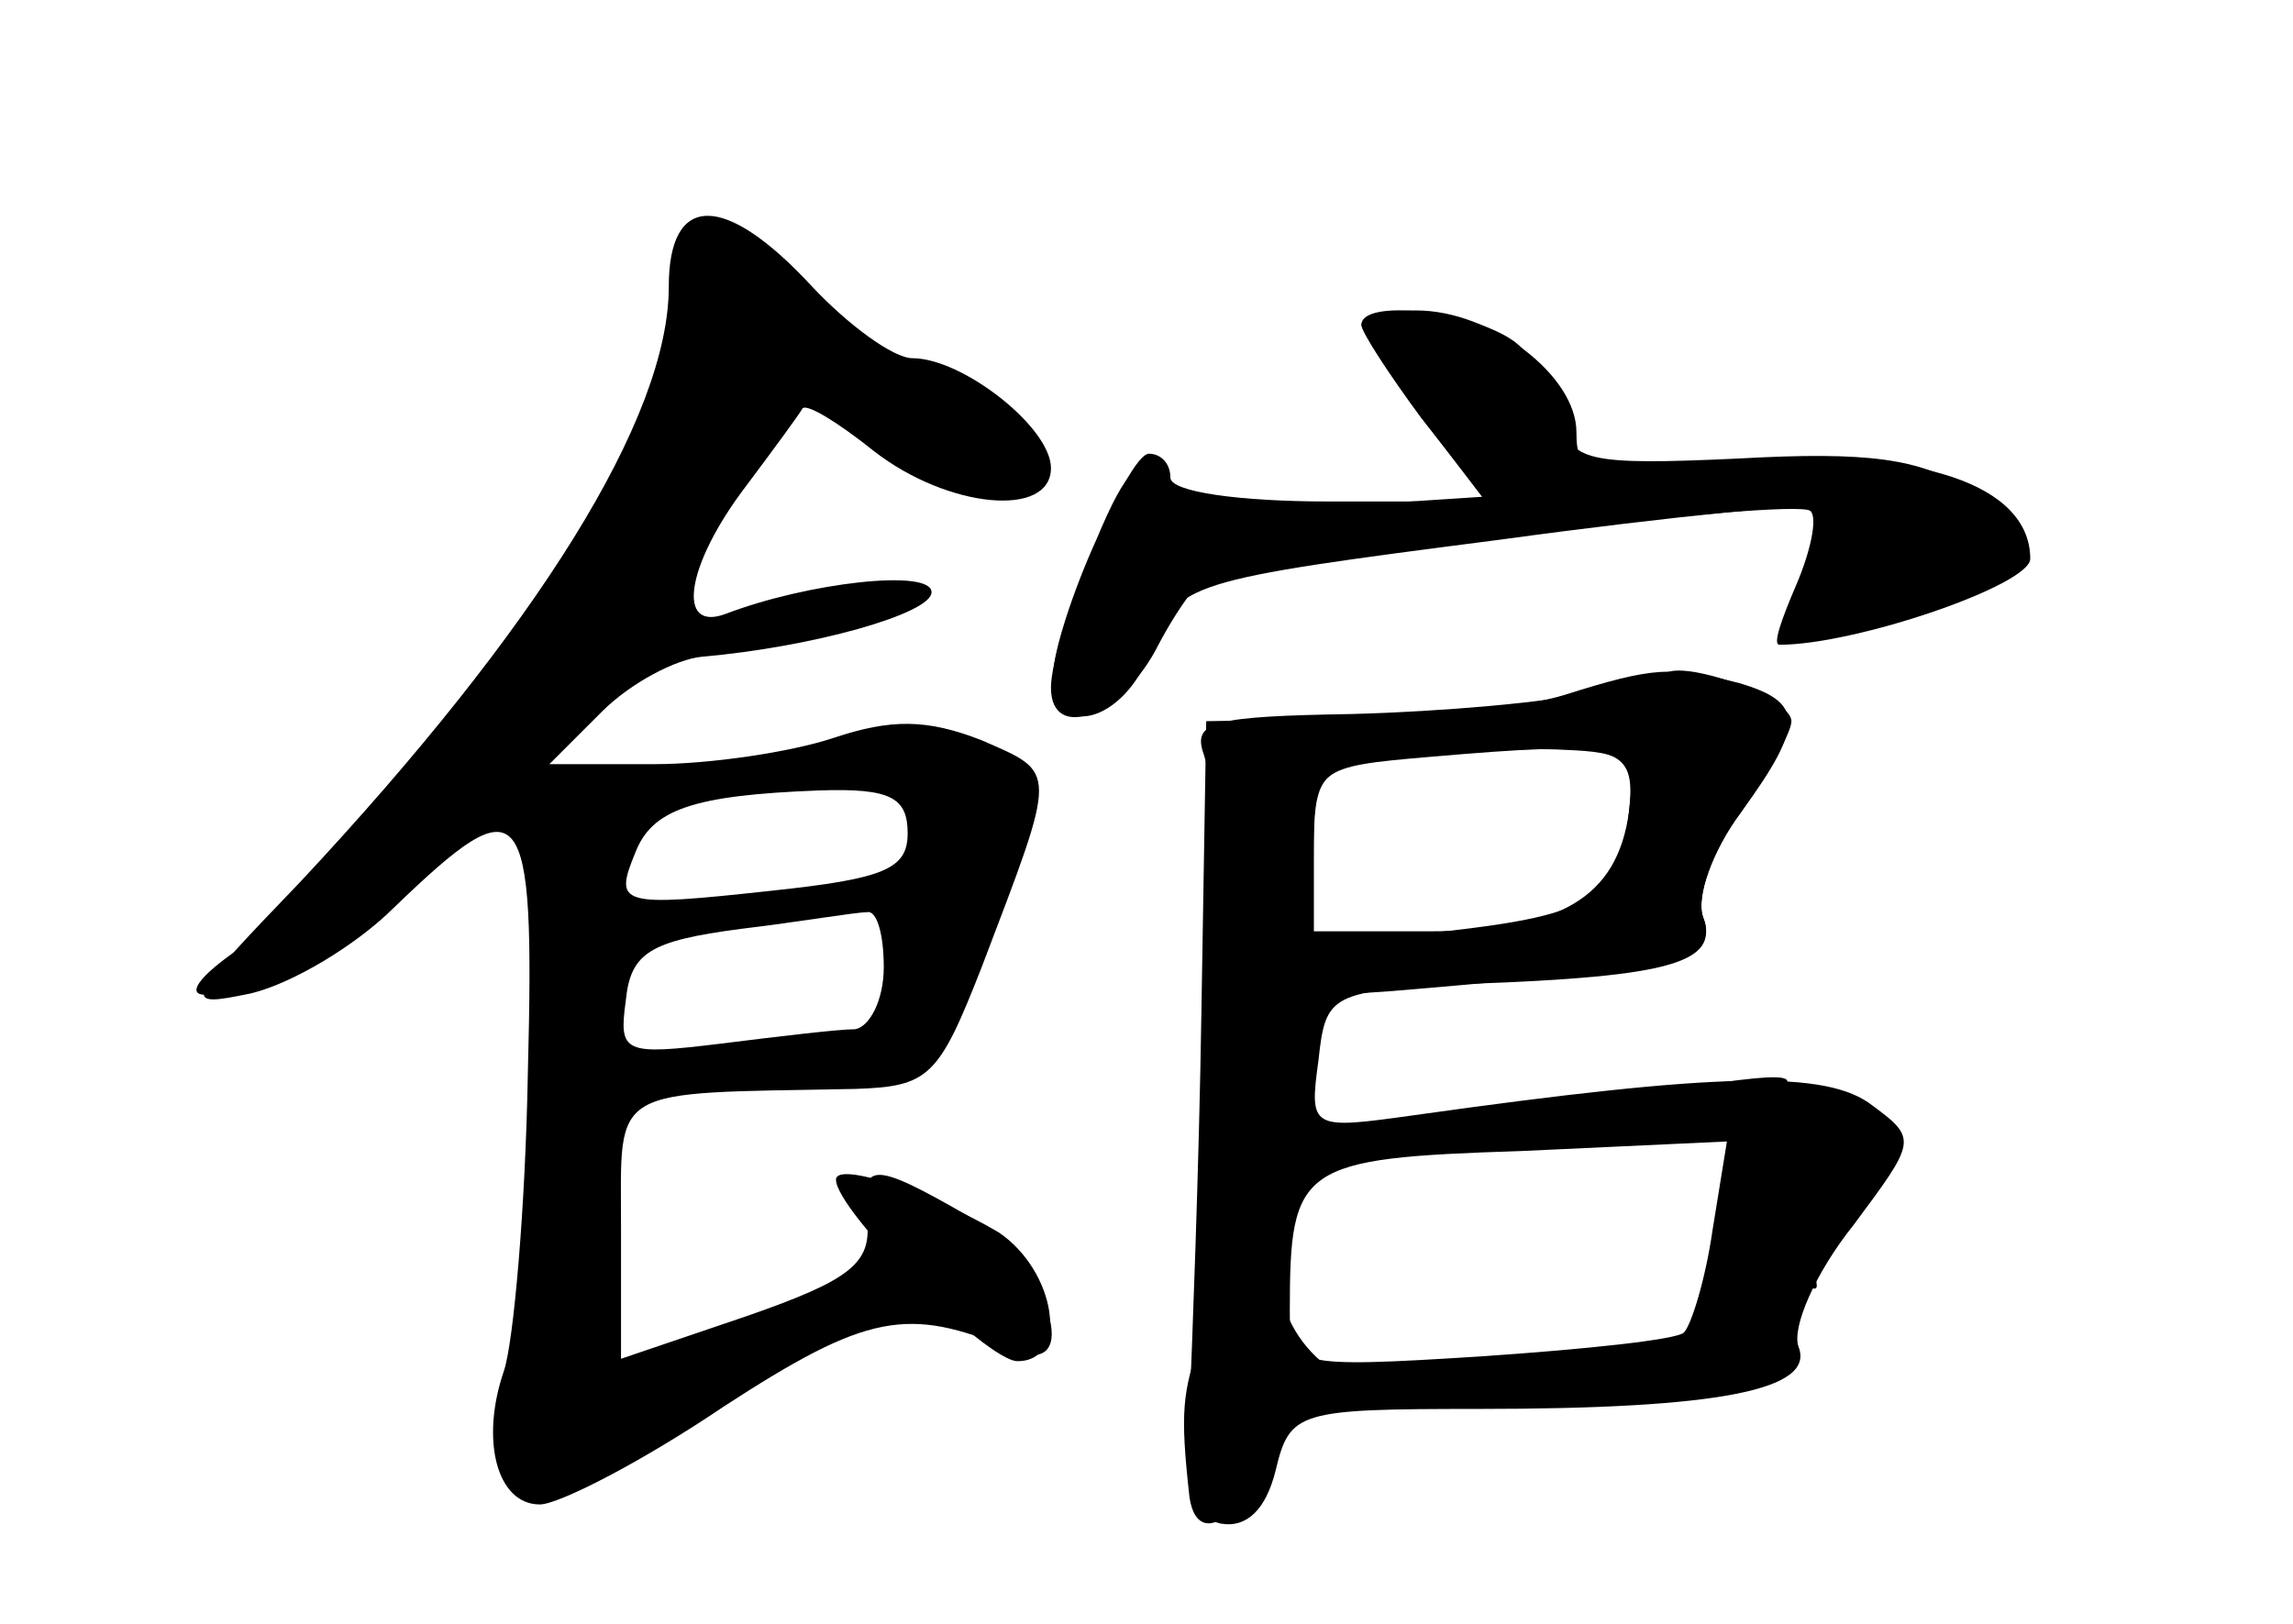 <?xml version="1.0" standalone="no"?>
<!DOCTYPE svg PUBLIC "-//W3C//DTD SVG 20010904//EN"
 "http://www.w3.org/TR/2001/REC-SVG-20010904/DTD/svg10.dtd">
<svg version="1.0" xmlns="http://www.w3.org/2000/svg"
 width="96pt" height="68pt" viewBox="0 0 96 68"
 preserveAspectRatio="xMidYMid meet">
<g transform="translate(0,68) scale(0.1,-0.1)" fill="#000000" stroke="none">
<g id="part-0" class="char-part">
  <path d="M280 560 c0 -55 -55 -143 -154 -249 -50 -52 -50 -53 -21 -47 17 4 44
20 60 36 54 52 59 47 56 -69 -1 -57 -6 -113 -10 -125 -10 -29 -3 -56 15 -56 8
0 43 18 77 41 60 39 77 42 120 24 32 -14 16 36 -18 56 -40 23 -45 23 -42 -2 2
-18 -7 -25 -50 -40 l-53 -18 0 55 c0 60 -6 56 98 58 31 1 35 5 53 51 32 84 32
81 0 95 -23 9 -38 9 -62 1 -18 -6 -52 -11 -75 -11 l-44 0 22 22 c12 12 31 22
42 23 46 4 96 18 96 27 0 10 -52 4 -86 -9 -21 -8 -17 20 8 53 12 16 23 31 24
33 2 2 15 -6 30 -18 31 -24 74 -28 74 -7 0 17 -37 46 -58 46 -8 0 -27 14 -42
30 -37 40 -60 39 -60 0z m100 -229 c0 -15 -10 -19 -57 -24 -64 -7 -66 -6 -57
16 7 18 24 24 77 26 30 1 37 -3 37 -18z m-10 -56 c0 -14 -6 -25 -12 -26 -7 0
-32 -3 -56 -6 -41 -5 -43 -4 -40 18 2 20 10 25 48 30 25 3 48 7 53 7 4 1 7 -9
7 -23z"/>
  <path d="M570 544 c0 -3 11 -20 25 -39 l26 -33 -61 -4 c-44 -2 -65 1 -73 11
-9 11 -15 6 -28 -25 -10 -22 -18 -47 -18 -56 -1 -29 30 -21 41 10 11 28 14 29
146 46 73 10 136 16 138 14 2 -2 -3 -16 -11 -31 -16 -31 -15 -31 44 -13 54 16
60 28 25 51 -20 13 -42 16 -96 13 -64 -3 -71 -1 -74 17 -2 11 -11 25 -20 32
-18 13 -64 18 -64 7z"/>
  <path d="M655 389 c-16 -5 -57 -10 -90 -10 l-60 -1 -2 -121 c-1 -67 -4 -142
-5 -167 -2 -35 1 -45 13 -48 11 -2 19 6 23 22 6 25 9 26 85 26 101 0 141 8
134 26 -3 8 7 31 23 51 26 35 27 36 8 50 -19 15 -64 14 -192 -4 -43 -6 -44 -6
-40 23 3 28 5 29 63 32 85 3 105 9 98 28 -3 8 4 28 16 44 27 37 26 46 -1 54
-28 7 -35 7 -73 -5z m27 -49 c-5 -36 -29 -50 -84 -50 l-48 0 0 34 c0 34 1 35
48 39 81 7 87 5 84 -23z m35 -175 c-3 -21 -9 -40 -12 -43 -3 -3 -41 -7 -85
-10 -79 -5 -80 -4 -80 19 0 61 4 64 97 67 l86 4 -6 -37z"/>
</g>
<g id="part-1" class="char-part">
  <path d="M285 553 c-14 -69 -122 -229 -180 -267 -43 -28 -20 -31 27 -3 55 32
104 84 160 169 l45 68 33 -25 c41 -30 60 -32 60 -6 0 14 -11 23 -37 32 -21 7
-46 23 -56 36 -25 31 -45 29 -52 -4z"/>
</g>
<g id="part-2" class="char-part">
  <path d="M350 186 c0 -13 63 -76 76 -76 22 0 16 38 -8 54 -27 16 -68 30 -68
22z"/>
</g>
<g id="part-3" class="char-part">
  <path d="M570 544 c0 -3 12 -21 26 -40 l26 -34 -66 0 c-37 0 -66 4 -66 10 0 6
-4 10 -9 10 -9 0 -41 -77 -41 -98 0 -23 30 -12 45 18 9 17 19 30 23 30 4 0 61
7 126 16 65 8 121 13 124 10 3 -3 0 -17 -6 -31 -6 -14 -10 -25 -7 -25 32 0
105 25 105 36 0 31 -47 47 -120 40 -65 -6 -70 -5 -70 13 0 24 -36 51 -67 51
-13 0 -23 -3 -23 -6z"/>
</g>
<g id="part-4" class="char-part">
  <path d="M665 390 c-16 -4 -61 -8 -99 -9 -58 -1 -67 -3 -62 -17 3 -9 6 -36 6
-60 l0 -44 73 5 c119 10 137 14 130 31 -3 9 4 28 16 44 11 16 21 33 21 38 0 9
-37 23 -50 21 -3 -1 -18 -5 -35 -9z m17 -50 c-4 -36 -15 -43 -77 -50 l-55 -6
0 37 c0 36 2 38 38 42 20 2 51 4 67 3 26 -1 30 -4 27 -26z"/>
</g>
<g id="part-5" class="char-part">
  <path d="M677 220 c-27 -5 -52 -12 -55 -15 -4 -4 10 -4 30 0 21 4 49 4 63 1
22 -6 24 -9 14 -27 -6 -12 -9 -30 -6 -40 3 -10 1 -17 -4 -13 -5 3 -9 1 -9 -4
0 -15 28 -22 33 -9 2 7 0 21 -6 32 -10 19 -9 19 8 5 17 -13 18 -13 13 1 -4 9
2 20 14 28 25 16 7 41 -25 34 -18 -4 -19 -3 -7 6 18 13 11 13 -63 1z"/>
  <path d="M528 203 c-10 -3 -16 -14 -16 -31 0 -15 -4 -38 -9 -52 -8 -23 -9 -31
-5 -67 4 -27 32 1 32 31 0 17 4 27 8 21 4 -5 18 -11 32 -12 l25 -2 -27 10
c-30 12 -42 46 -28 83 5 14 8 25 7 25 -1 -1 -10 -3 -19 -6z"/>
  <path d="M578 203 c7 -3 16 -2 19 1 4 3 -2 6 -13 5 -11 0 -14 -3 -6 -6z"/>
  <path d="M625 100 c3 -5 12 -7 20 -3 21 7 19 13 -6 13 -11 0 -18 -4 -14 -10z"/>
</g>
</g>
</svg>